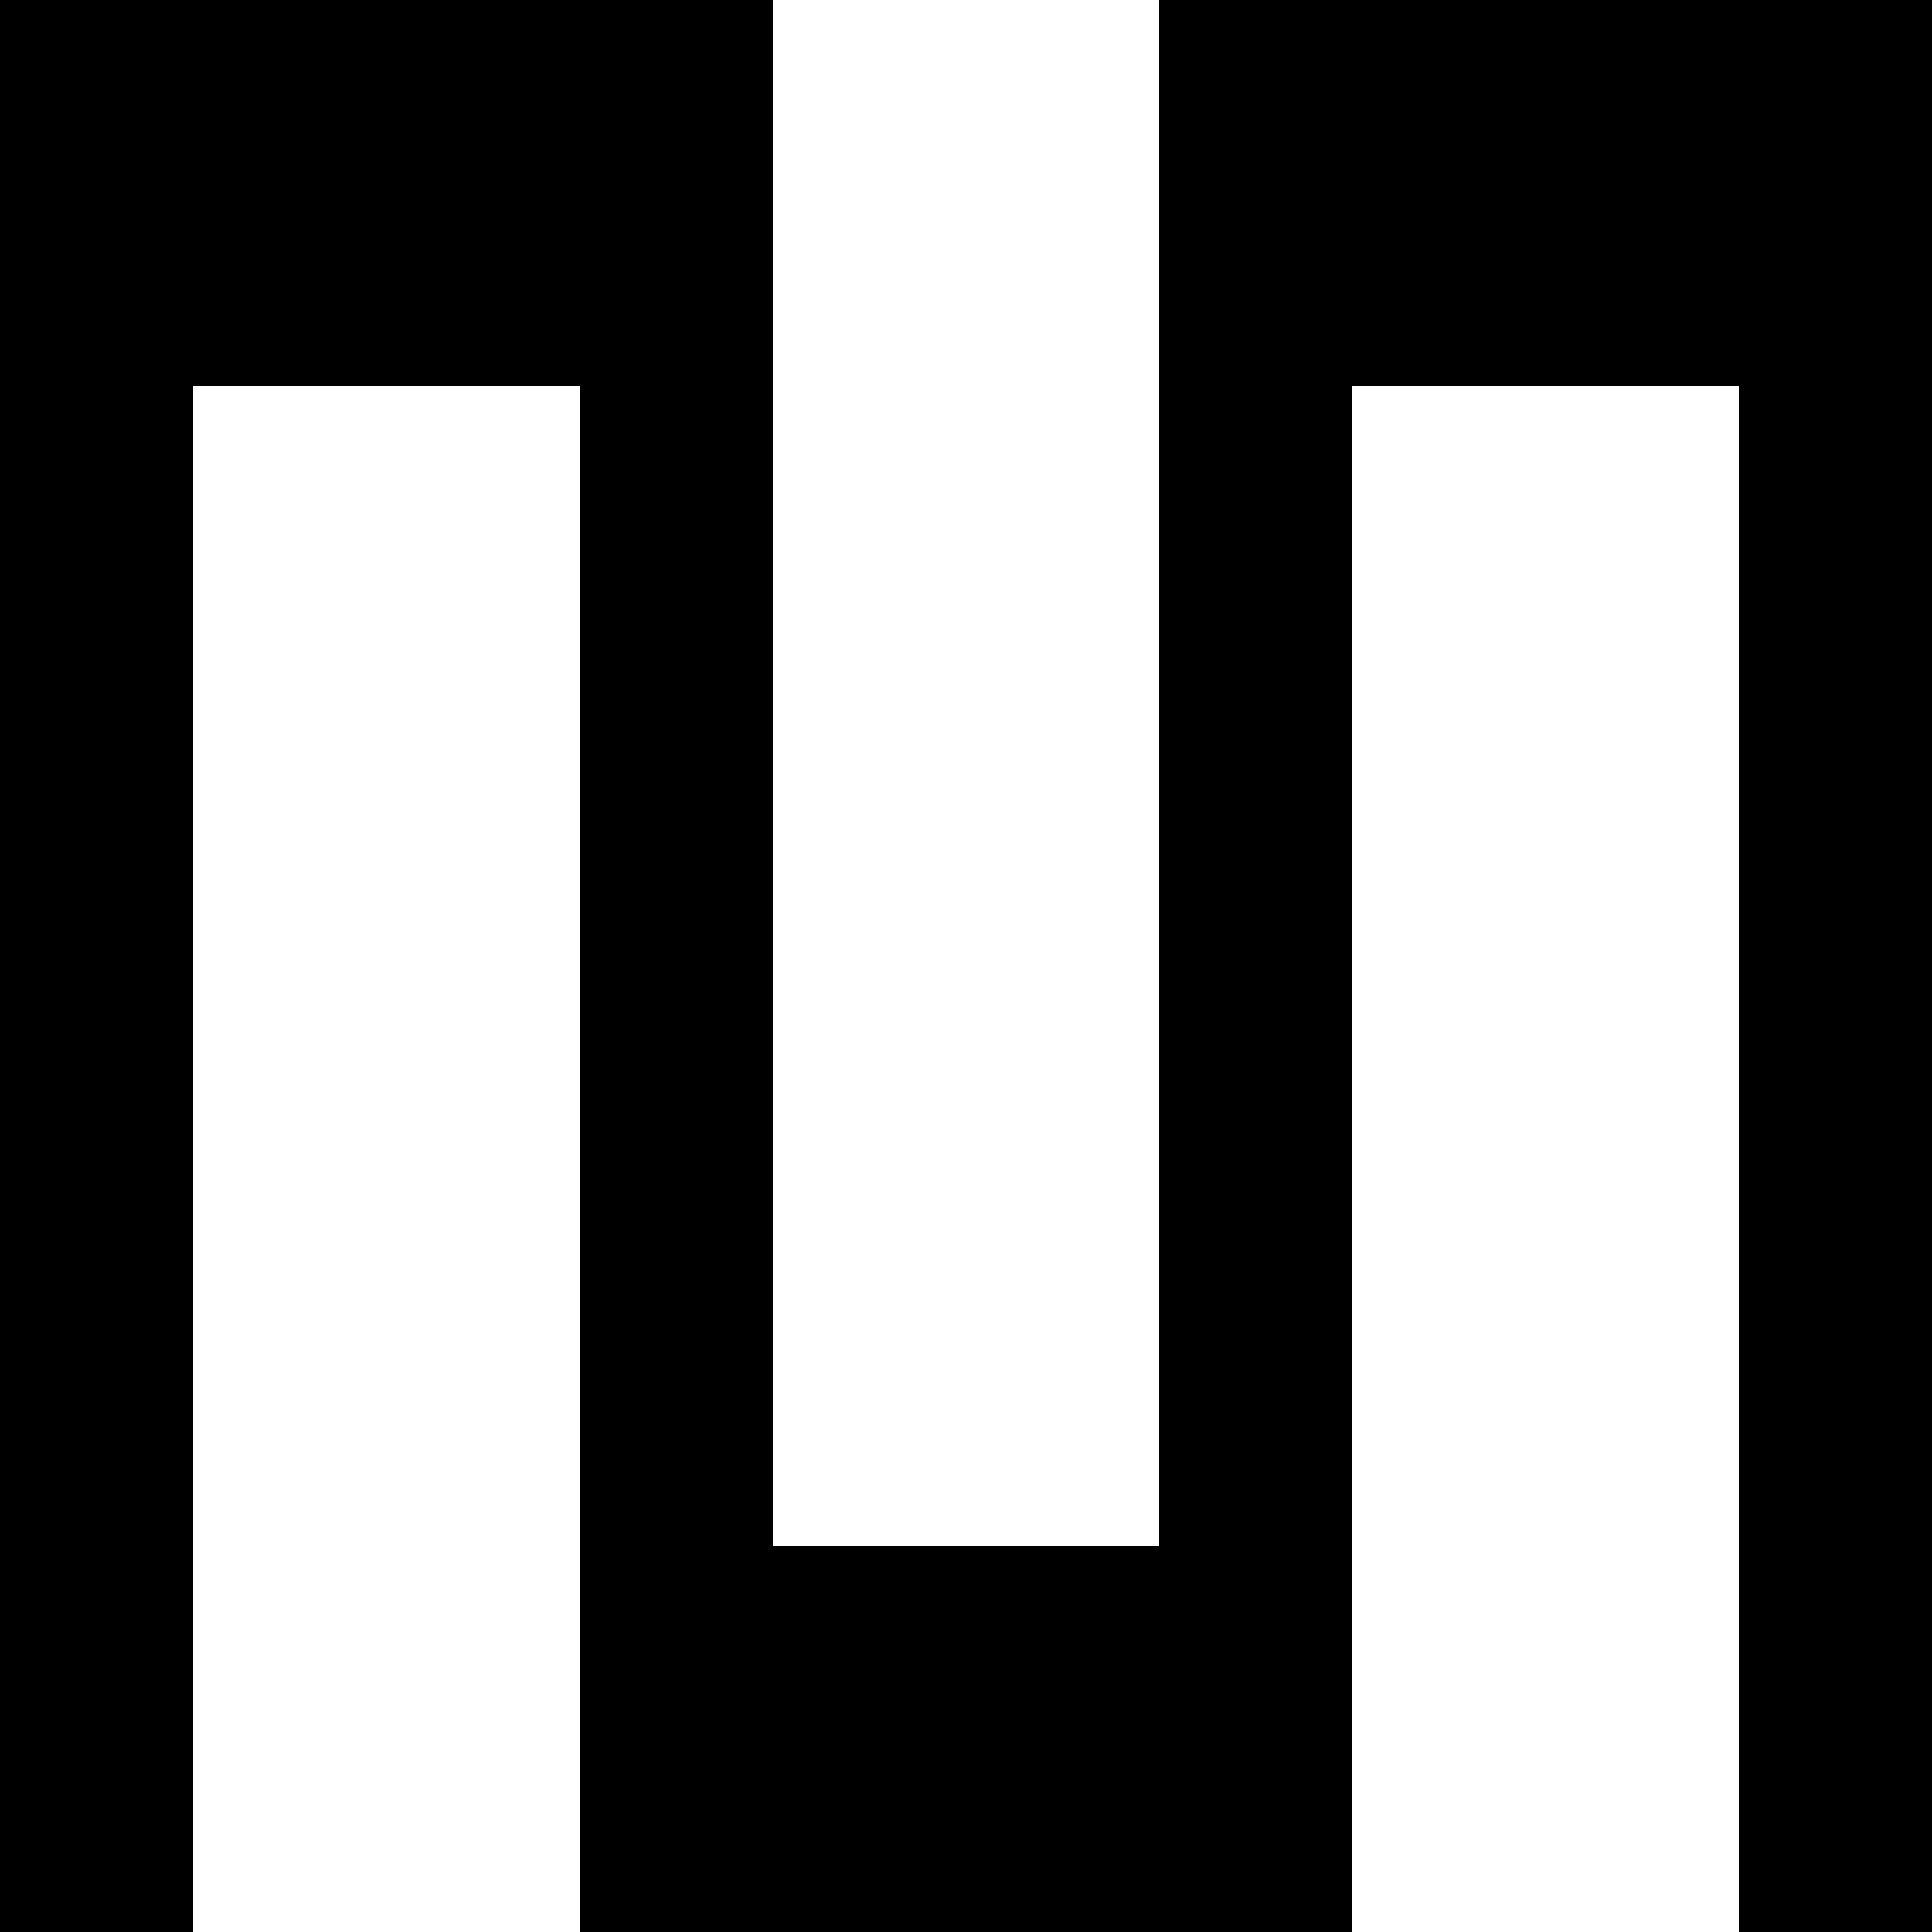 <?xml version="1.0" encoding="UTF-8" standalone="no"?>
<svg
   version="1.1"
   width="10"
   height="10"
   id="svg2"
   sodipodi:docname="logo.svg"
   inkscape:export-filename="icon.png"
   inkscape:export-xdpi="96"
   inkscape:export-ydpi="96"
   inkscape:version="1.2.2 (b0a8486541, 2022-12-01)"
   xmlns:inkscape="http://www.inkscape.org/namespaces/inkscape"
   xmlns:sodipodi="http://sodipodi.sourceforge.net/DTD/sodipodi-0.dtd"
   xmlns="http://www.w3.org/2000/svg"
   xmlns:svg="http://www.w3.org/2000/svg">
  <defs
     id="defs6" />
  <sodipodi:namedview
     id="namedview4"
     pagecolor="#ffffff"
     bordercolor="#000000"
     borderopacity="0.25"
     inkscape:showpageshadow="2"
     inkscape:pageopacity="0.0"
     inkscape:pagecheckerboard="0"
     inkscape:deskcolor="#d1d1d1"
     showgrid="false"
     inkscape:zoom="44.163743"
     inkscape:cx="5.9437897"
     inkscape:cy="2.4114804"
     inkscape:window-width="1870"
     inkscape:window-height="1172"
     inkscape:window-x="0"
     inkscape:window-y="0"
     inkscape:window-maximized="1"
     inkscape:current-layer="svg2"
     showguides="true">
    <sodipodi:guide
       position="1,4.135"
       orientation="-1,0"
       id="guide334"
       inkscape:locked="false"
       inkscape:label=""
       inkscape:color="rgb(0,134,229)" />
    <sodipodi:guide
       position="3,6.807"
       orientation="-1,0"
       id="guide336"
       inkscape:locked="false"
       inkscape:label=""
       inkscape:color="rgb(0,134,229)" />
    <sodipodi:guide
       position="4,12.264"
       orientation="-1,0"
       id="guide338"
       inkscape:locked="false"
       inkscape:label=""
       inkscape:color="rgb(0,134,229)" />
    <sodipodi:guide
       position="6,11.132"
       orientation="-1,0"
       id="guide340"
       inkscape:locked="false"
       inkscape:label=""
       inkscape:color="rgb(0,134,229)" />
    <sodipodi:guide
       position="7,12.332"
       orientation="-1,0"
       id="guide342"
       inkscape:locked="false"
       inkscape:label=""
       inkscape:color="rgb(0,134,229)" />
    <sodipodi:guide
       position="9,11.042"
       orientation="-1,0"
       id="guide344"
       inkscape:locked="false"
       inkscape:label=""
       inkscape:color="rgb(0,134,229)" />
    <sodipodi:guide
       position="-0.068,8"
       orientation="0,1"
       id="guide346"
       inkscape:locked="false"
       inkscape:label=""
       inkscape:color="rgb(0,134,229)" />
    <sodipodi:guide
       position="-1.291,2"
       orientation="0,1"
       id="guide348"
       inkscape:locked="false"
       inkscape:label=""
       inkscape:color="rgb(0,134,229)" />
    <sodipodi:guide
       position="2.193,-4.6325683e-08"
       orientation="0,-1"
       id="guide399"
       inkscape:locked="false" />
    <sodipodi:guide
       position="4.795,10"
       orientation="0,-1"
       id="guide401"
       inkscape:locked="false" />
  </sodipodi:namedview>
  <path
     d="M 0,0 4,-4.6325683e-8 V 8 L 6,8 V -4.6325683e-8 L 10,0 V 10 H 9 V 2 H 7 v 8 H 3 V 2 L 1,2 v 8 l -1,0 z"
     id="path4"
     style="stroke-width:1"
     sodipodi:nodetypes="ccccccccccccccccc" />
</svg>
